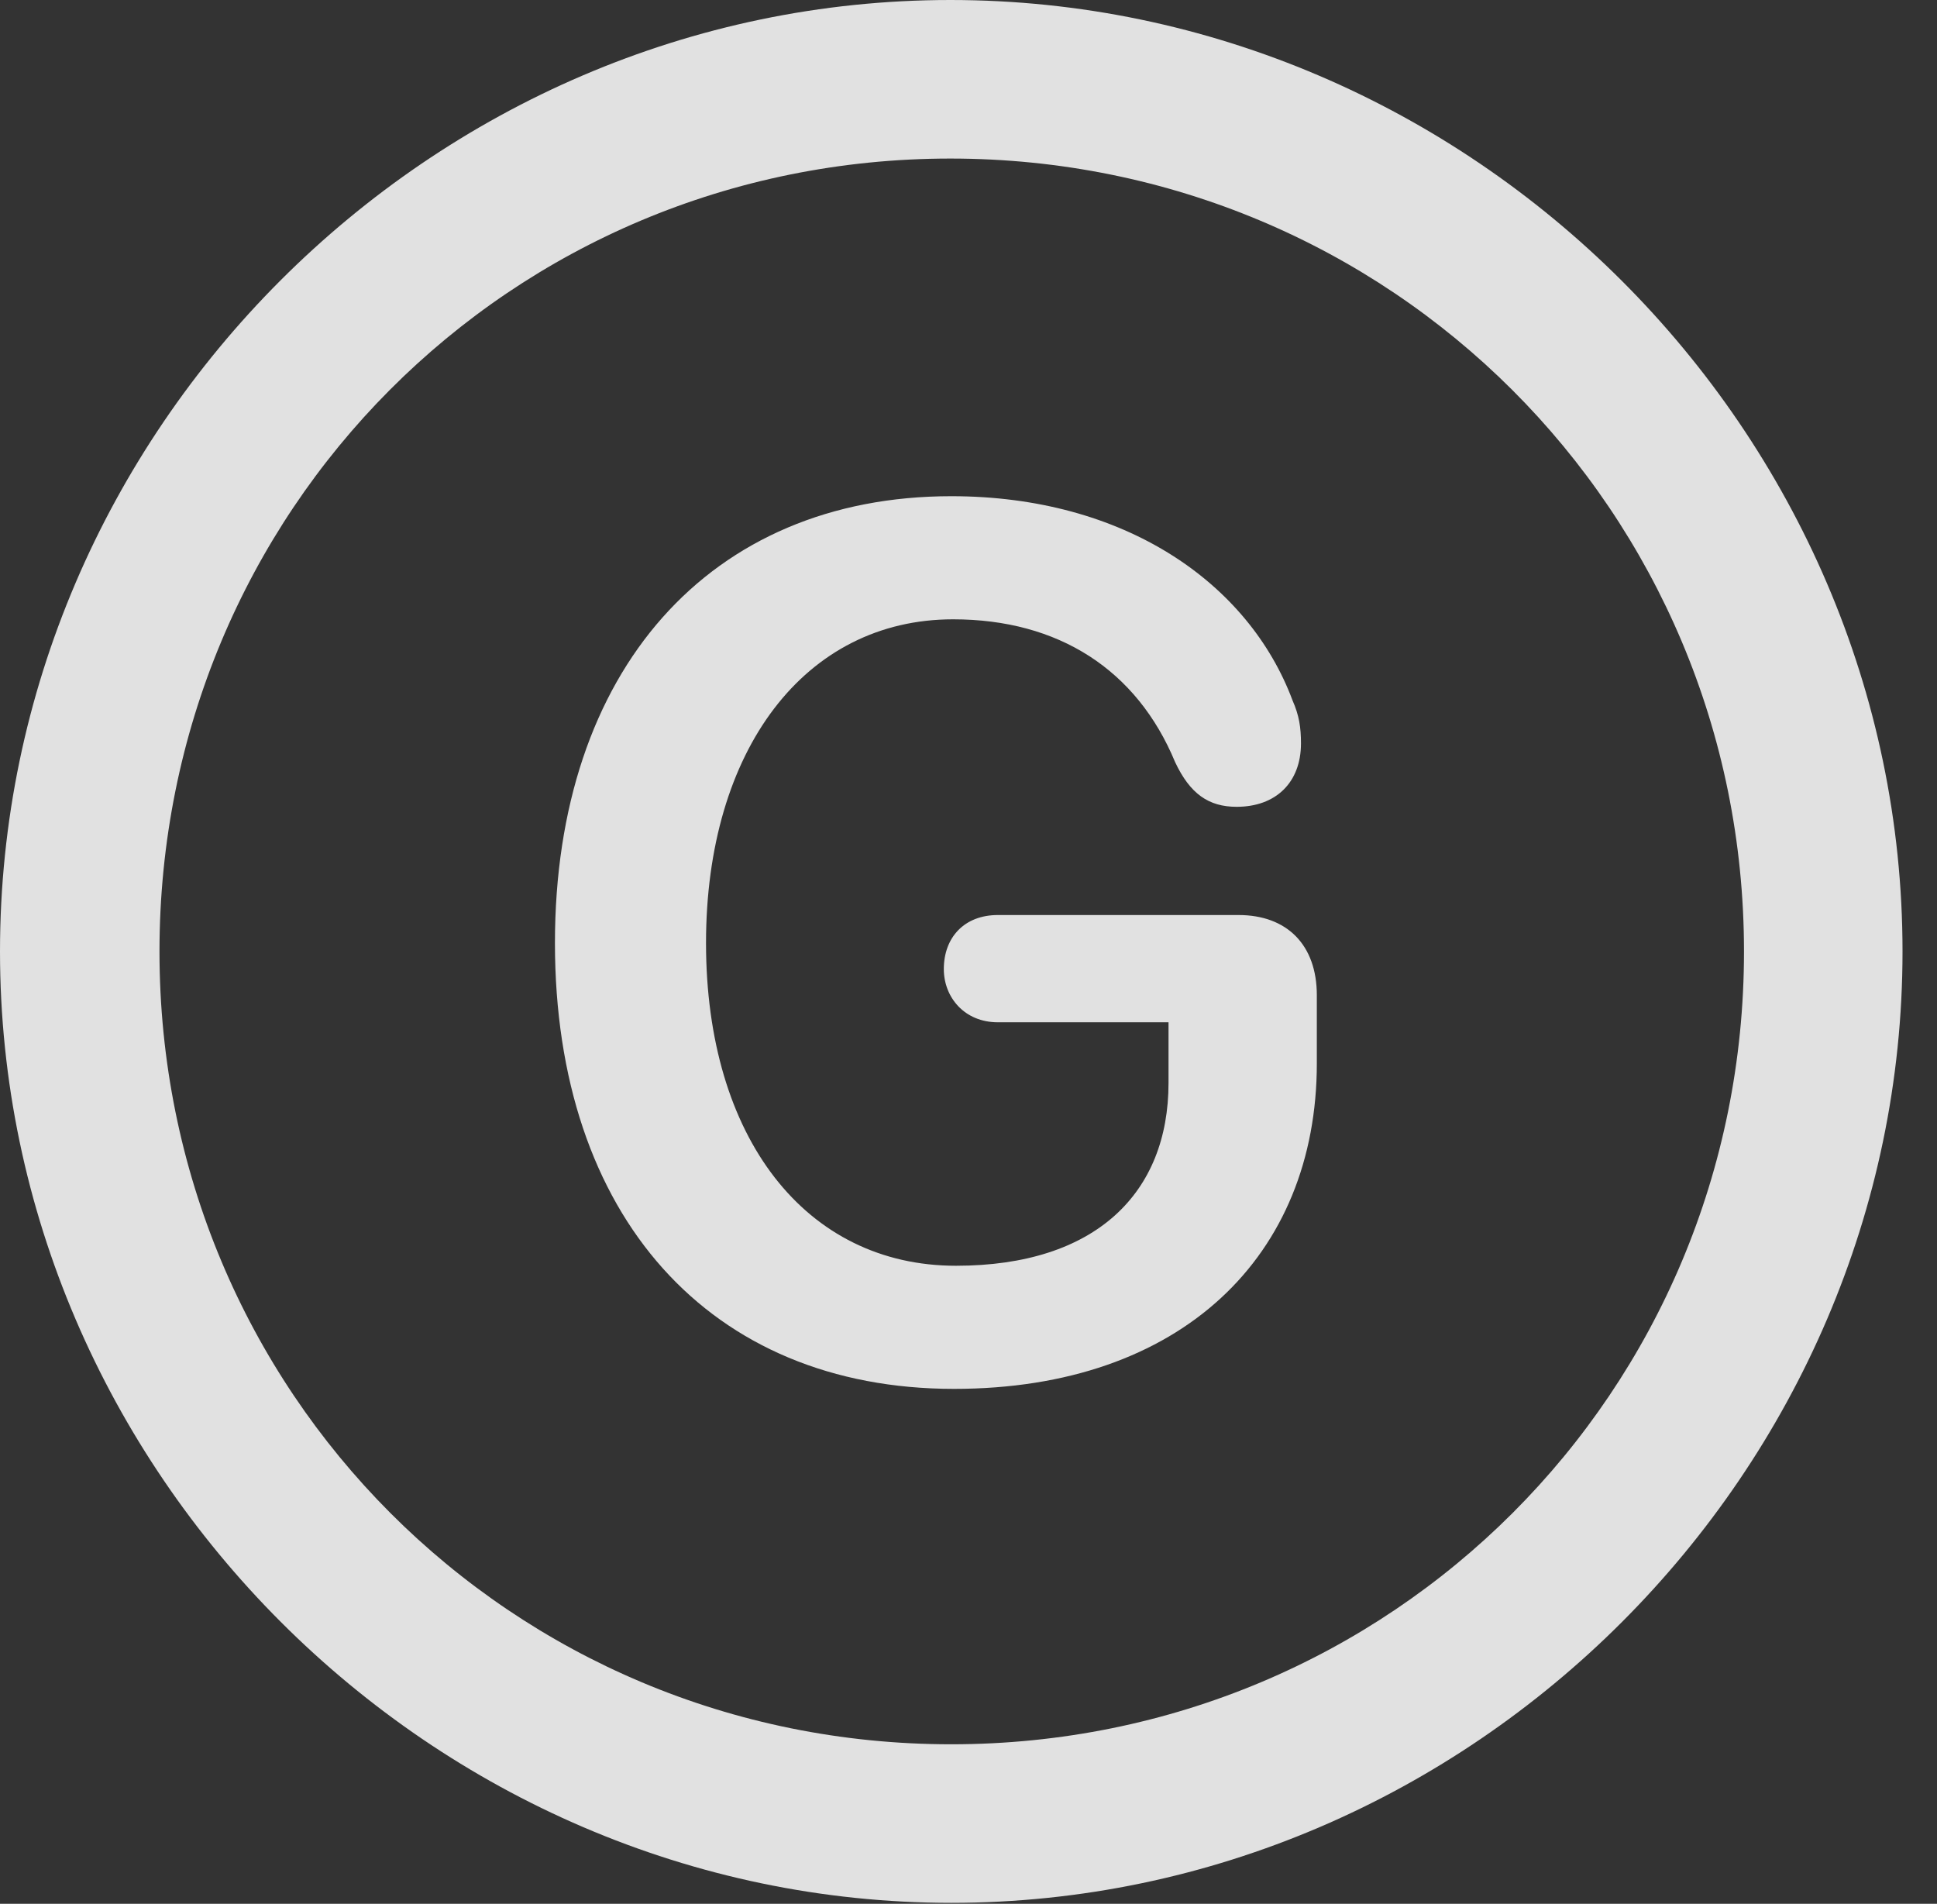 <?xml version="1.0" encoding="UTF-8"?>
<!--Generator: Apple Native CoreSVG 232.5-->
<!DOCTYPE svg
PUBLIC "-//W3C//DTD SVG 1.1//EN"
       "http://www.w3.org/Graphics/SVG/1.1/DTD/svg11.dtd">
<svg version="1.1" xmlns="http://www.w3.org/2000/svg" xmlns:xlink="http://www.w3.org/1999/xlink" width="20.283" height="19.932">
 <rect width="100%" height="100%" fill="#333333" stroke="none"/>
 <g>
  <rect height="19.932" opacity="0" width="20.283" x="0" y="0"/>
  <path d="M9.961 19.922C15.41 19.922 19.922 15.4 19.922 9.961C19.922 4.512 15.4 0 9.951 0C4.512 0 0 4.512 0 9.961C0 15.4 4.521 19.922 9.961 19.922ZM9.961 18.262C5.352 18.262 1.67 14.57 1.67 9.961C1.67 5.352 5.342 1.66 9.951 1.66C14.56 1.66 18.262 5.352 18.262 9.961C18.262 14.57 14.57 18.262 9.961 18.262Z" fill="#ffffff" fill-opacity="0.85"/>
  <path d="M9.99 14.541C12.373 14.541 13.789 13.145 13.789 11.133L13.789 10.42C13.789 9.893 13.477 9.58 12.969 9.58L10.449 9.58C10.098 9.58 9.883 9.814 9.883 10.146C9.883 10.44 10.098 10.703 10.449 10.703L12.236 10.703L12.236 11.338C12.236 12.49 11.475 13.252 10.01 13.252C8.438 13.252 7.393 11.914 7.393 9.873C7.393 7.852 8.428 6.484 9.98 6.484C11.084 6.484 11.904 7.012 12.305 7.979C12.461 8.311 12.656 8.447 12.949 8.447C13.359 8.447 13.623 8.193 13.623 7.783C13.623 7.617 13.604 7.49 13.535 7.334C13.076 6.104 11.777 5.195 9.961 5.195C7.432 5.195 5.811 7.021 5.811 9.873C5.811 12.734 7.432 14.541 9.99 14.541Z" fill="#ffffff" fill-opacity="0.85"/>
 </g>
</svg>
